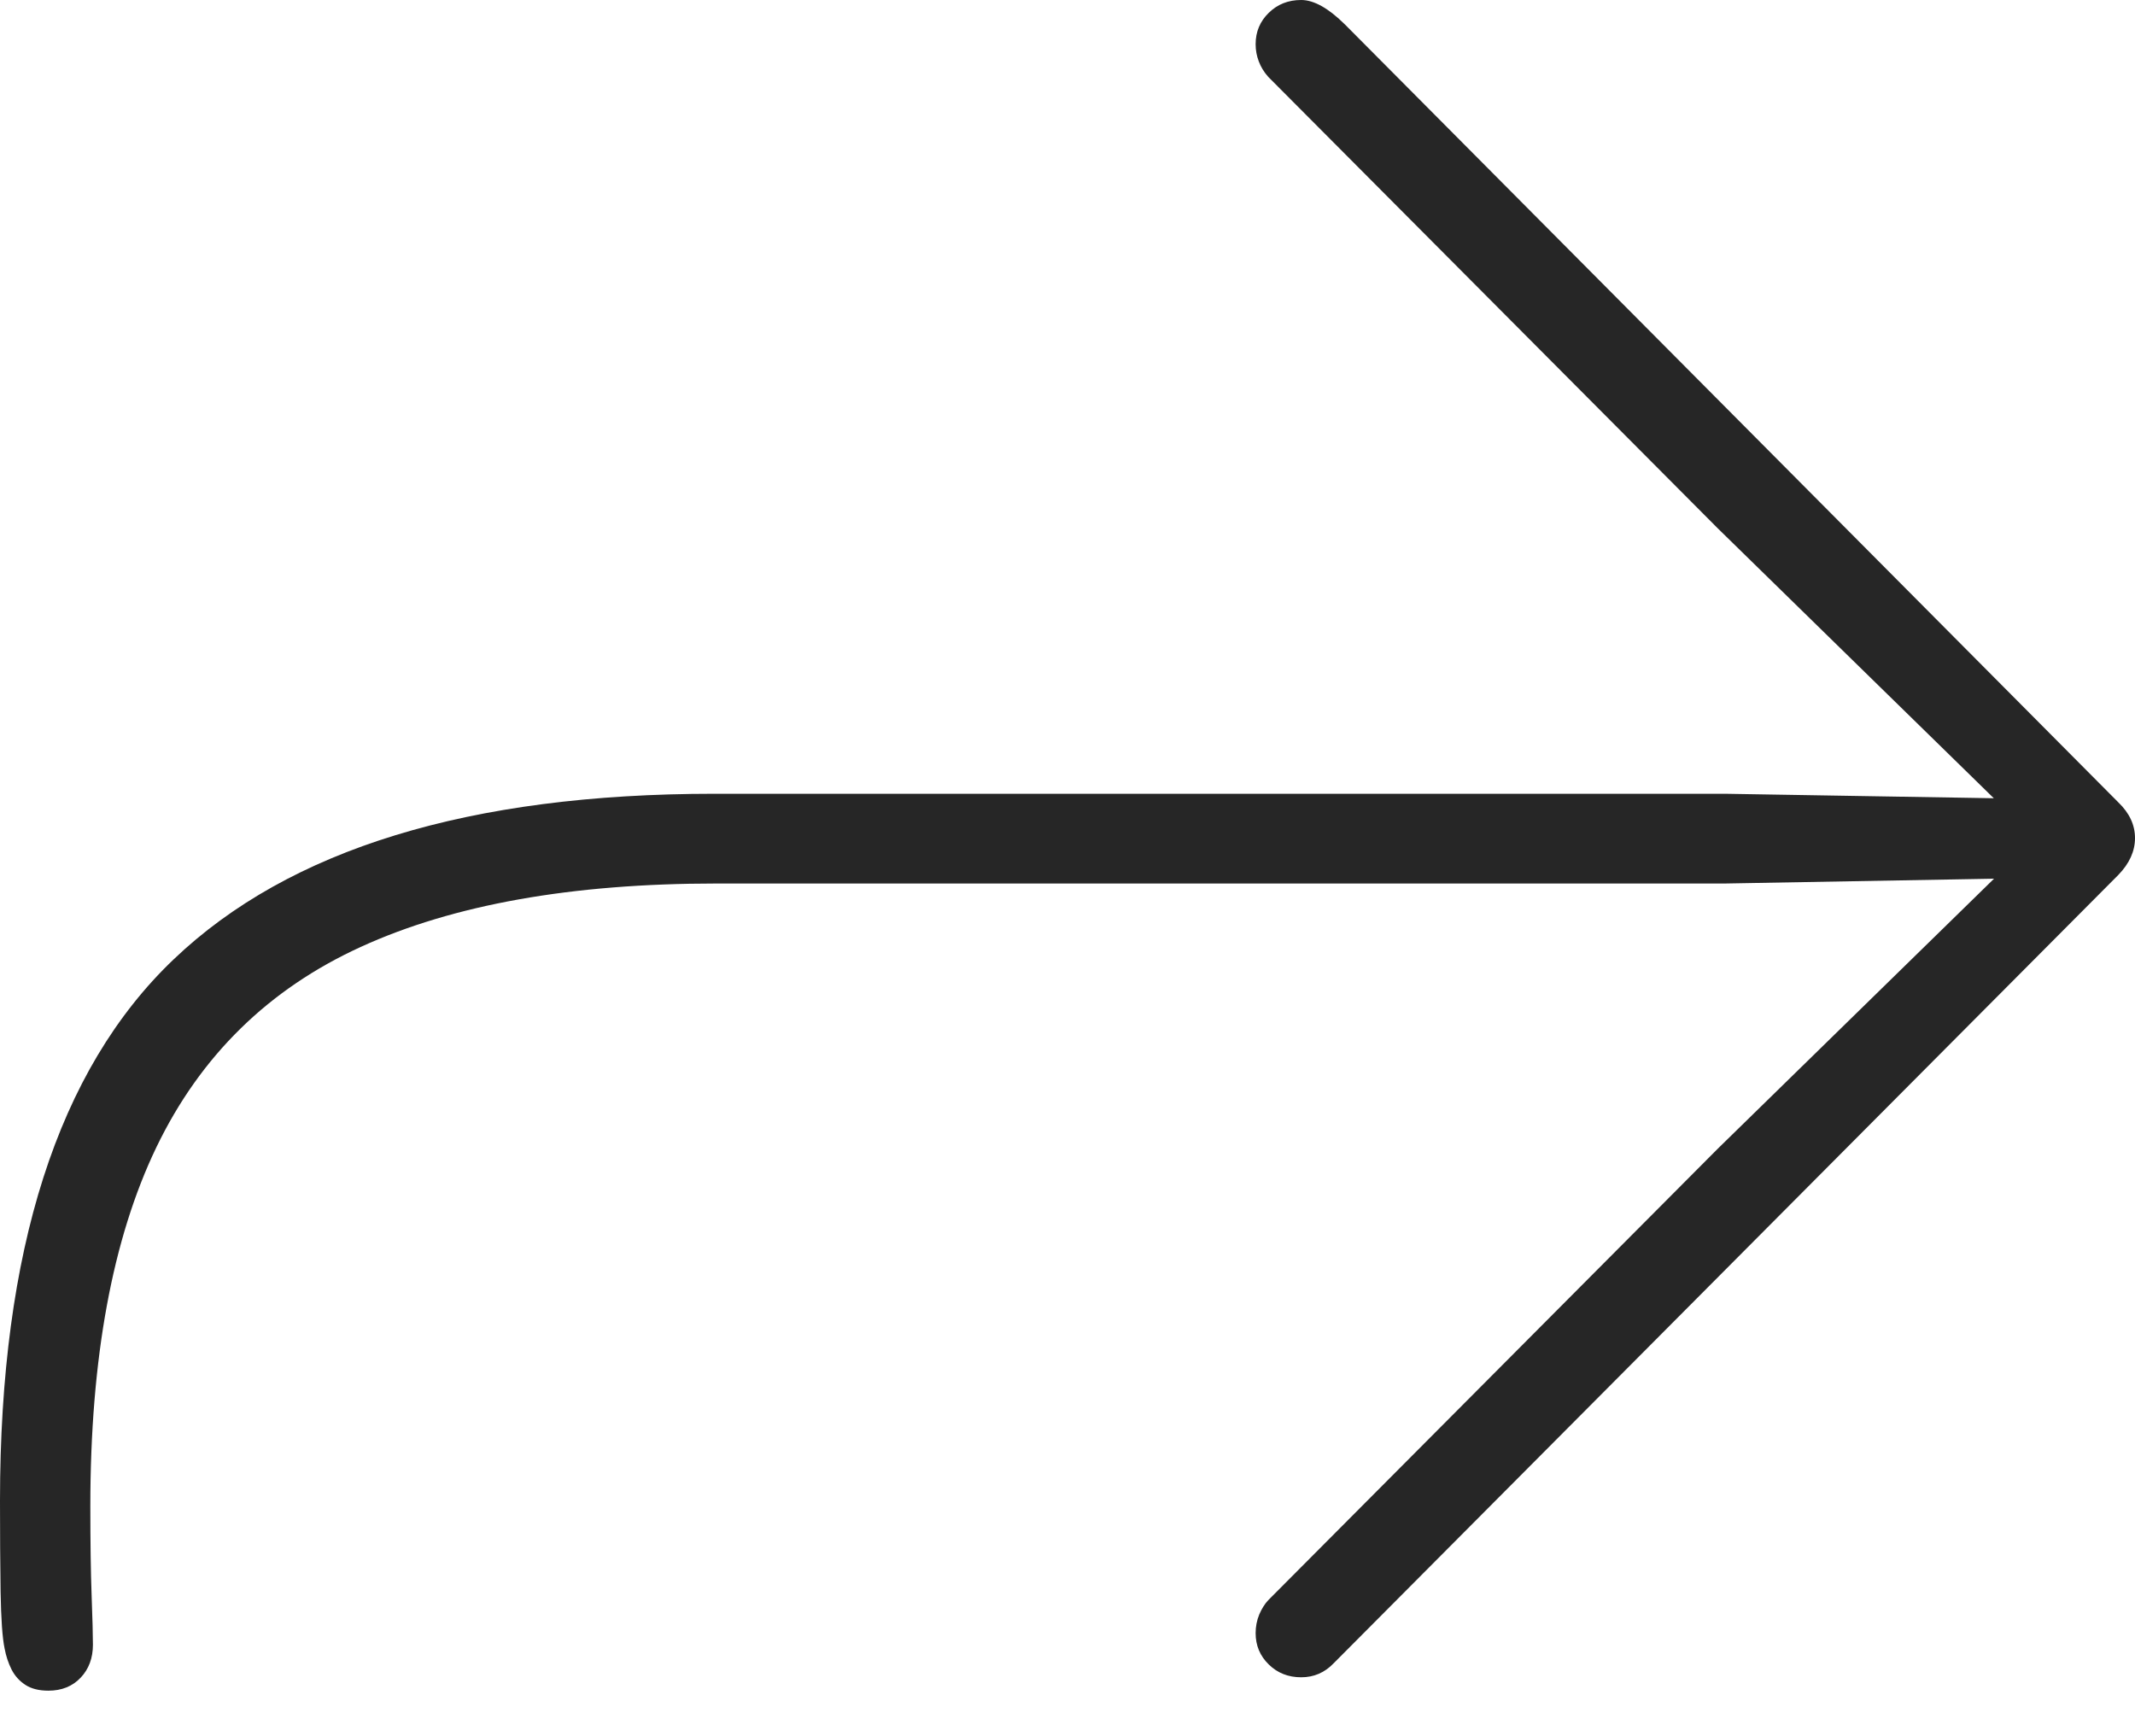 <?xml version="1.0" encoding="UTF-8"?>
<!--Generator: Apple Native CoreSVG 175-->
<!DOCTYPE svg
PUBLIC "-//W3C//DTD SVG 1.1//EN"
       "http://www.w3.org/Graphics/SVG/1.1/DTD/svg11.dtd">
<svg version="1.1" xmlns="http://www.w3.org/2000/svg" xmlns:xlink="http://www.w3.org/1999/xlink" width="18.175" height="14.782">
 <g>
  <rect height="14.782" opacity="0" width="18.175" x="0" y="0"/>
  <path d="M0.412 14.394Q0.582 14.394 0.687 14.283Q0.791 14.173 0.791 14.003Q0.791 13.882 0.78 13.584Q0.769 13.285 0.769 12.823Q0.769 10.937 1.331 9.768Q1.894 8.599 3.073 8.061Q4.252 7.522 6.098 7.522L14.685 7.522L16.975 7.481L14.624 9.779L10.796 13.624Q10.752 13.671 10.72 13.745Q10.689 13.82 10.689 13.904Q10.689 14.062 10.801 14.171Q10.912 14.28 11.077 14.28Q11.239 14.28 11.353 14.161L18.034 7.448Q18.175 7.302 18.175 7.135Q18.175 6.968 18.034 6.832L11.45 0.209Q11.239 0 11.077 0Q10.912 0 10.801 0.109Q10.689 0.218 10.689 0.376Q10.689 0.453 10.716 0.523Q10.742 0.593 10.796 0.654L14.624 4.499L16.973 6.796L14.685 6.758L6.08 6.758Q2.955 6.758 1.478 8.168Q0 9.577 0 12.778Q0 13.2 0.005 13.551Q0.011 13.901 0.039 14.034Q0.057 14.131 0.098 14.213Q0.139 14.294 0.215 14.344Q0.291 14.394 0.412 14.394Z" fill="rgba(0,0,0,0.85)"/>
 </g>
</svg>

